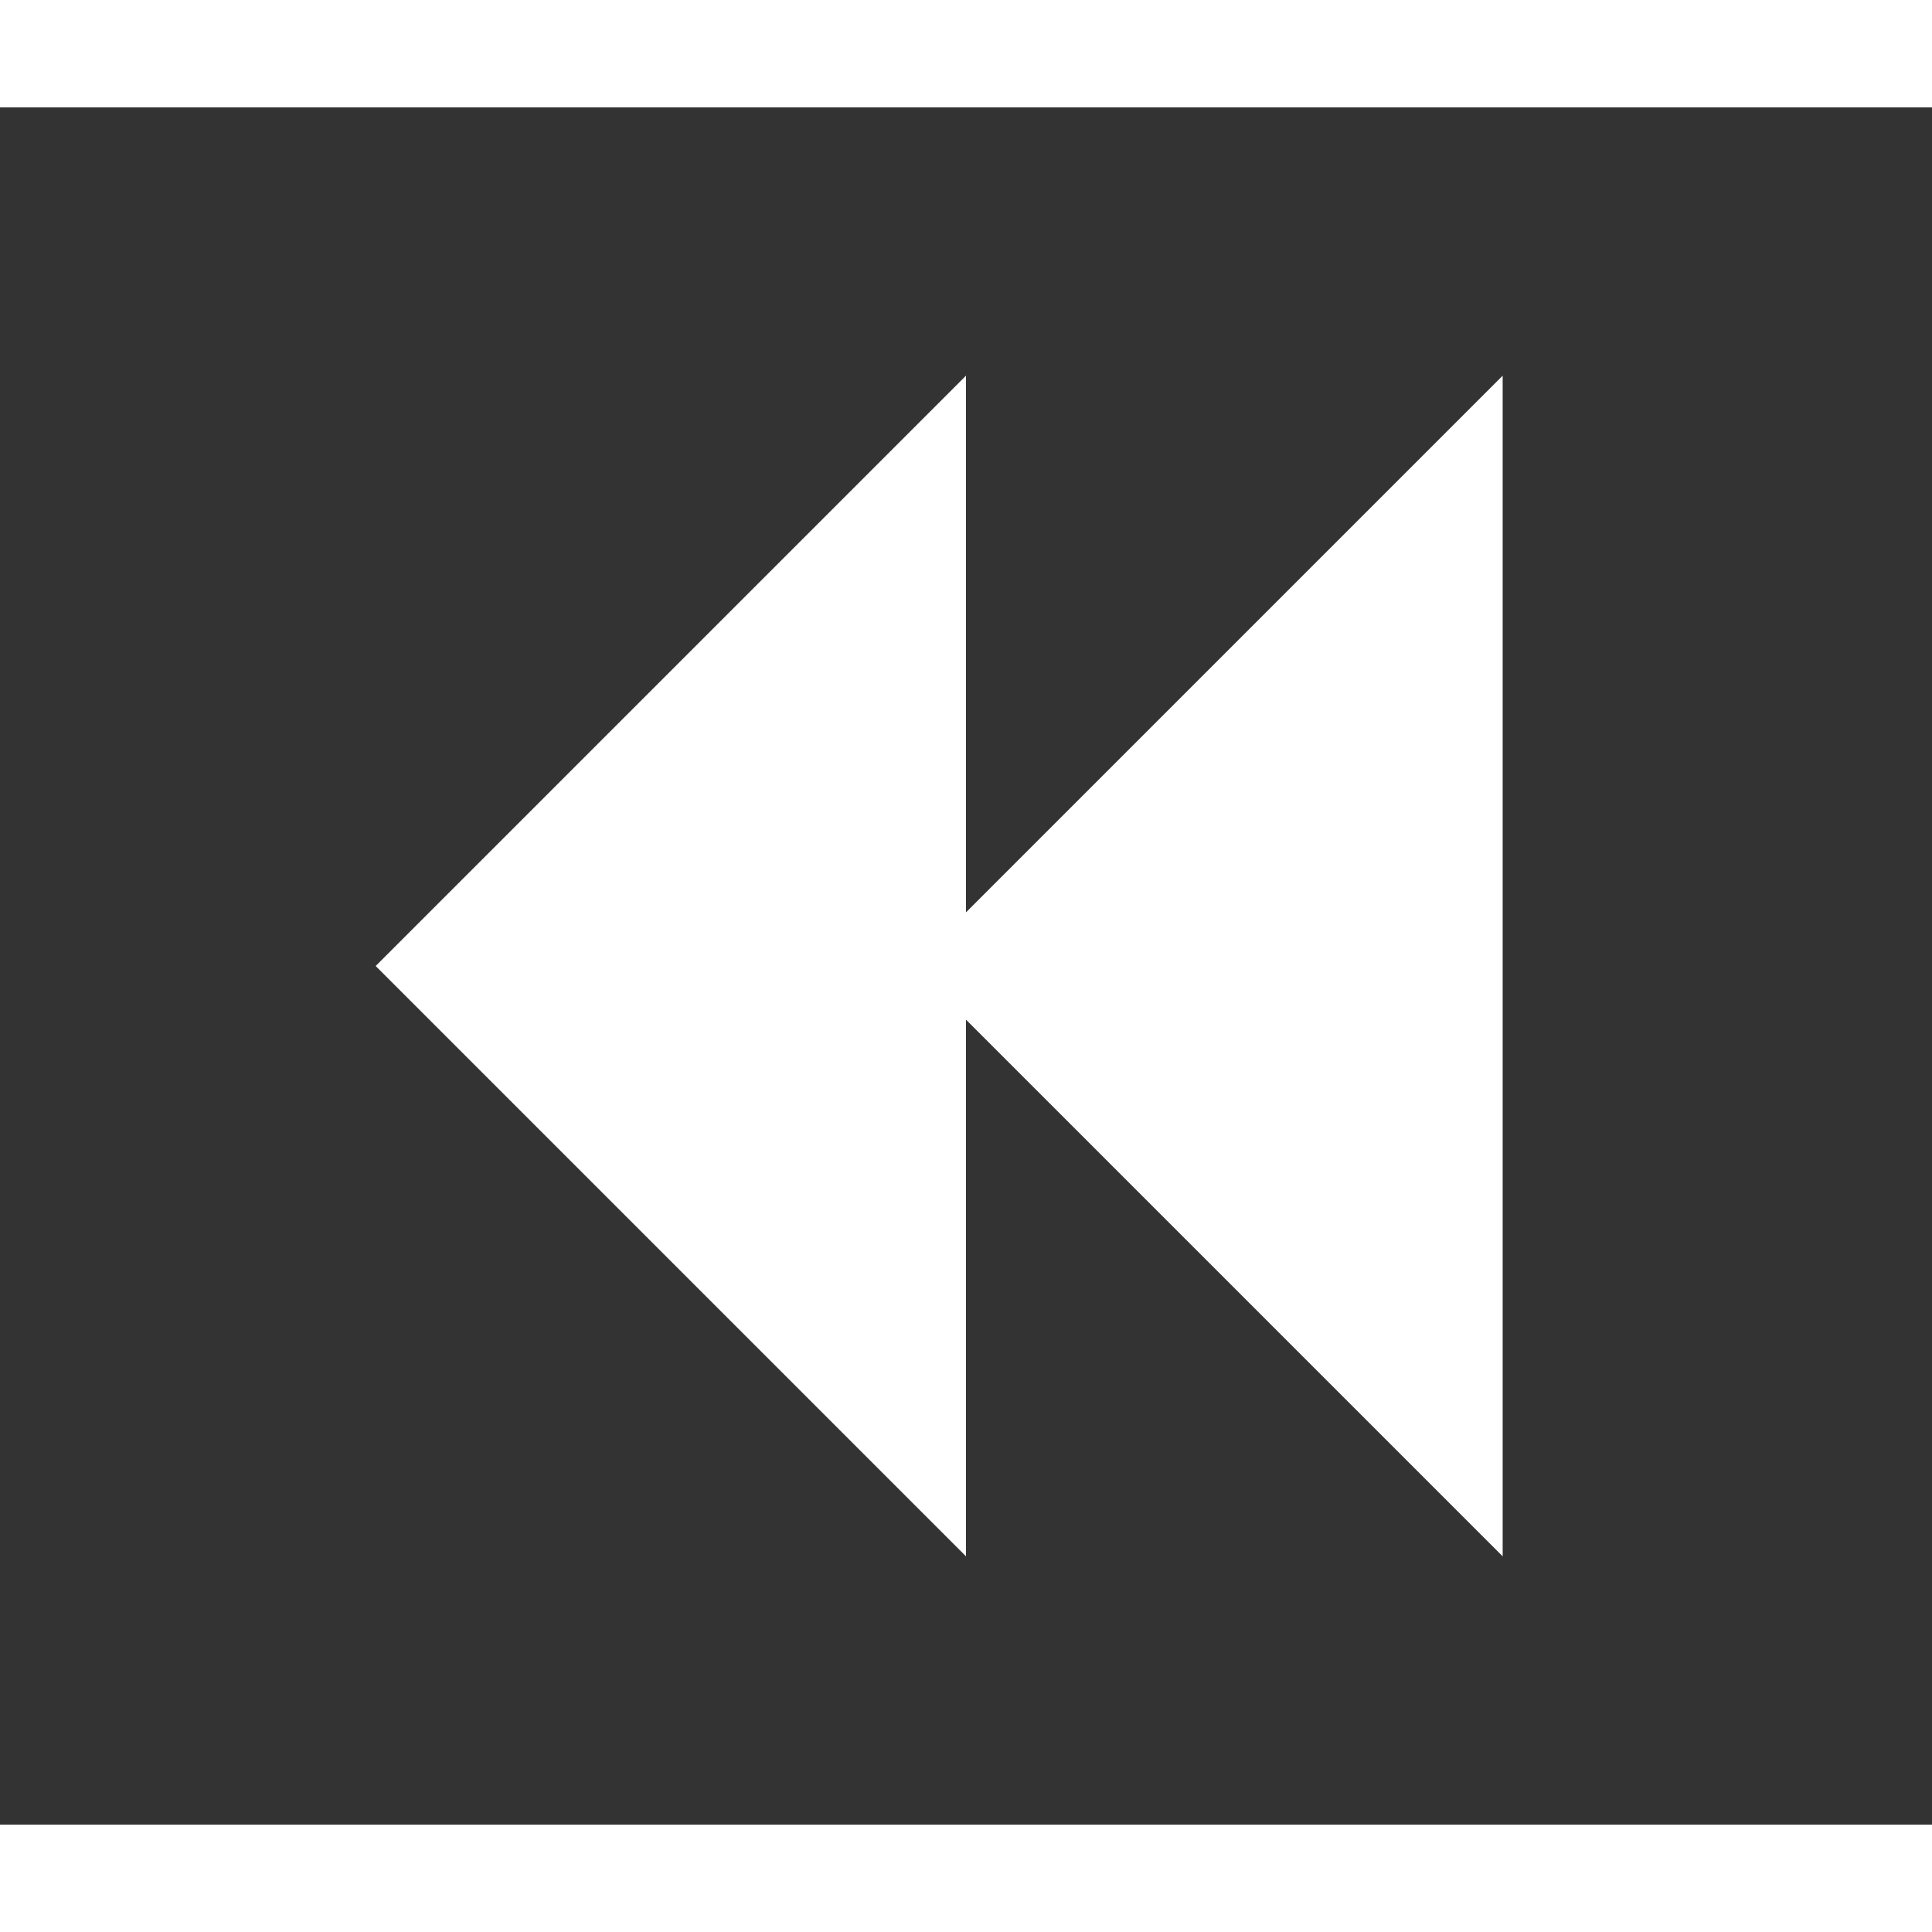 <svg version="1.1" xmlns="http://www.w3.org/2000/svg" width="26" height="26" viewBox="0 0 36 32">
<rect x="0" y="0" width="36" height="32" fill="#333333" stroke="none"/>
<title>backward2</title>
<path fill="#fff" d="M18 5v10l10-10v22l-10-10v10l-11-11z"></path>
</svg>
